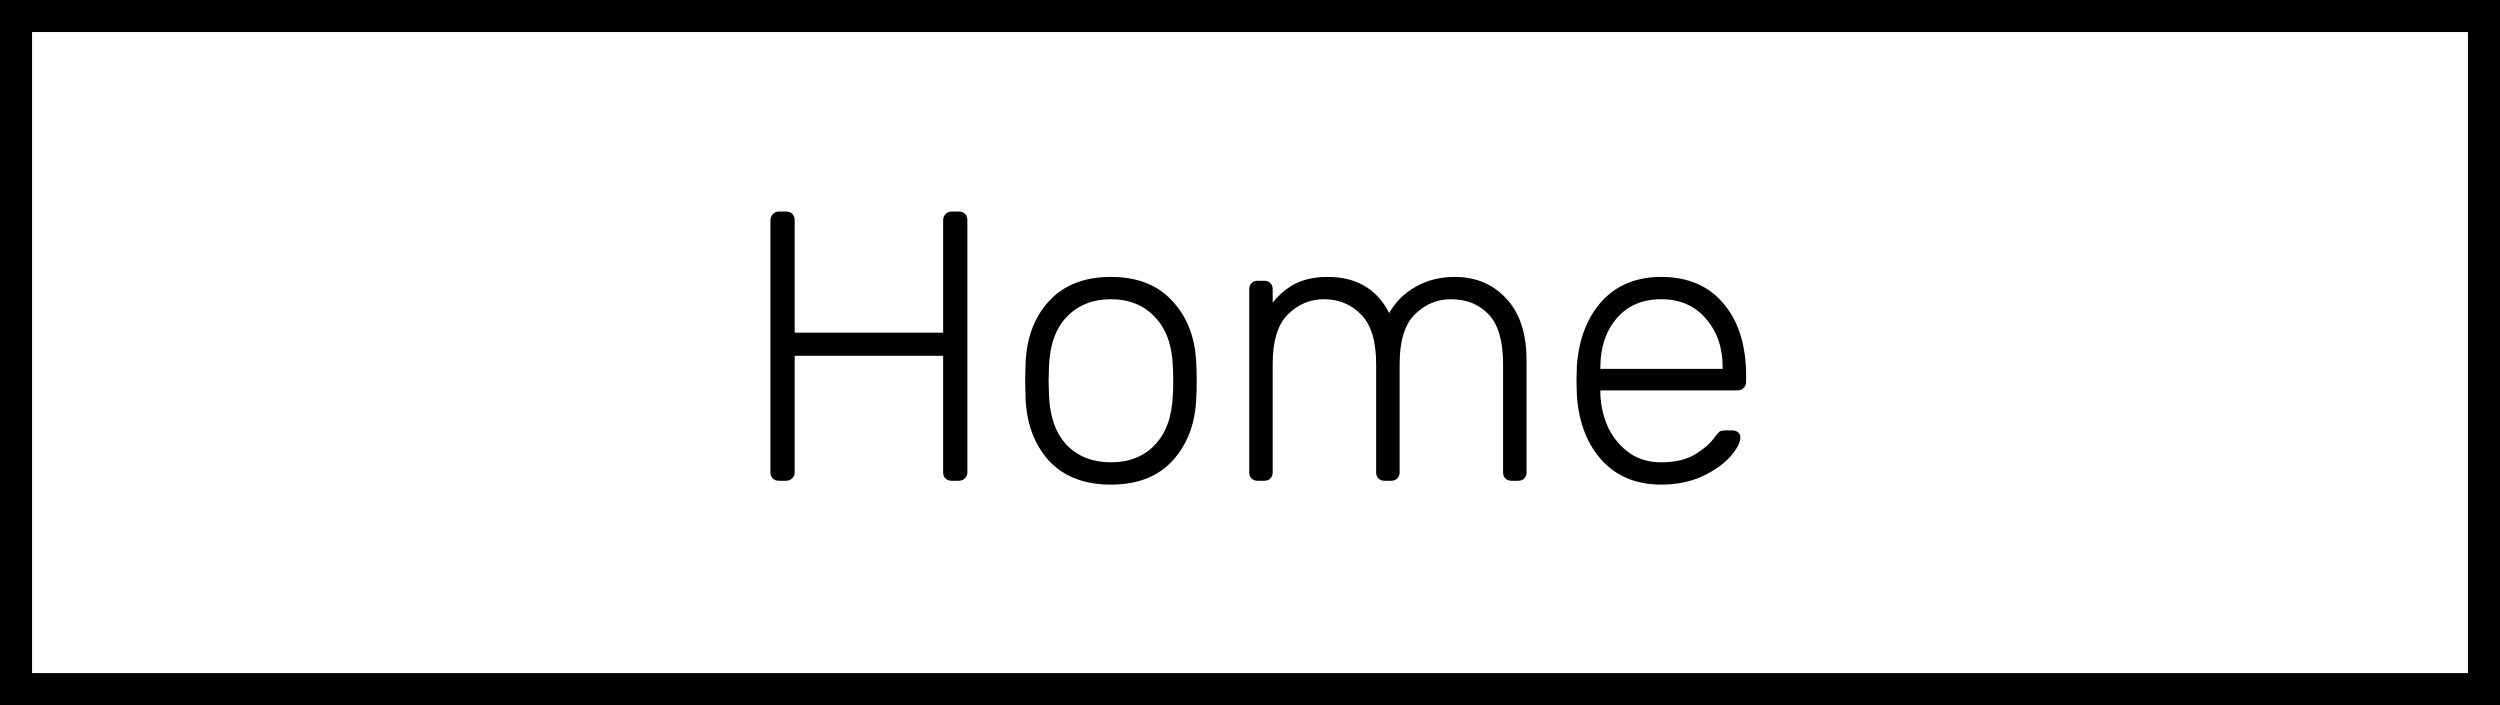 <svg width="156" height="44" viewBox="0 0 156 44" fill="none" xmlns="http://www.w3.org/2000/svg">
<path d="M48.604 30C48.444 30 48.316 29.952 48.22 29.856C48.124 29.76 48.076 29.632 48.076 29.472V13.752C48.076 13.592 48.124 13.464 48.22 13.368C48.316 13.256 48.444 13.2 48.604 13.2H49.036C49.212 13.2 49.348 13.248 49.444 13.344C49.54 13.44 49.588 13.576 49.588 13.752V20.76H58.852V13.752C58.852 13.592 58.9 13.464 58.996 13.368C59.092 13.256 59.22 13.2 59.38 13.2H59.812C59.988 13.2 60.124 13.248 60.22 13.344C60.316 13.44 60.364 13.576 60.364 13.752V29.472C60.364 29.632 60.308 29.76 60.196 29.856C60.1 29.952 59.972 30 59.812 30H59.38C59.22 30 59.092 29.952 58.996 29.856C58.9 29.76 58.852 29.632 58.852 29.472V22.2H49.588V29.472C49.588 29.632 49.532 29.76 49.42 29.856C49.324 29.952 49.196 30 49.036 30H48.604ZM69.321 30.24C67.657 30.24 66.361 29.736 65.433 28.728C64.521 27.704 64.041 26.384 63.993 24.768L63.969 23.76L63.993 22.752C64.041 21.136 64.521 19.824 65.433 18.816C66.361 17.792 67.657 17.28 69.321 17.28C70.985 17.28 72.273 17.792 73.185 18.816C74.113 19.824 74.601 21.136 74.649 22.752C74.665 22.912 74.673 23.248 74.673 23.76C74.673 24.272 74.665 24.608 74.649 24.768C74.601 26.384 74.113 27.704 73.185 28.728C72.273 29.736 70.985 30.24 69.321 30.24ZM69.321 28.848C70.457 28.848 71.369 28.488 72.057 27.768C72.761 27.032 73.137 25.992 73.185 24.648C73.201 24.488 73.209 24.192 73.209 23.76C73.209 23.328 73.201 23.032 73.185 22.872C73.137 21.528 72.761 20.496 72.057 19.776C71.369 19.04 70.457 18.672 69.321 18.672C68.185 18.672 67.265 19.04 66.561 19.776C65.873 20.496 65.505 21.528 65.457 22.872L65.433 23.76L65.457 24.648C65.505 25.992 65.873 27.032 66.561 27.768C67.265 28.488 68.185 28.848 69.321 28.848ZM78.48 30C78.32 30 78.192 29.952 78.096 29.856C78 29.76 77.952 29.632 77.952 29.472V18.048C77.952 17.888 78 17.76 78.096 17.664C78.192 17.568 78.32 17.52 78.48 17.52H78.888C79.048 17.52 79.176 17.568 79.272 17.664C79.368 17.76 79.416 17.888 79.416 18.048V18.888C79.832 18.36 80.312 17.96 80.856 17.688C81.416 17.416 82.08 17.28 82.848 17.28C84.64 17.28 85.92 18.032 86.688 19.536C87.072 18.848 87.616 18.304 88.32 17.904C89.04 17.488 89.856 17.28 90.768 17.28C92.096 17.28 93.176 17.736 94.008 18.648C94.84 19.544 95.256 20.824 95.256 22.488V29.472C95.256 29.632 95.208 29.76 95.112 29.856C95.016 29.952 94.888 30 94.728 30H94.32C94.16 30 94.032 29.952 93.936 29.856C93.84 29.76 93.792 29.632 93.792 29.472V22.728C93.792 21.272 93.488 20.232 92.88 19.608C92.288 18.984 91.504 18.672 90.528 18.672C89.664 18.672 88.912 18.992 88.272 19.632C87.648 20.256 87.336 21.288 87.336 22.728V29.472C87.336 29.632 87.288 29.76 87.192 29.856C87.096 29.952 86.968 30 86.808 30H86.4C86.24 30 86.112 29.952 86.016 29.856C85.92 29.76 85.872 29.632 85.872 29.472V22.728C85.872 21.288 85.56 20.256 84.936 19.632C84.312 18.992 83.536 18.672 82.608 18.672C81.744 18.672 80.992 18.992 80.352 19.632C79.728 20.256 79.416 21.28 79.416 22.704V29.472C79.416 29.632 79.368 29.76 79.272 29.856C79.176 29.952 79.048 30 78.888 30H78.48ZM103.654 30.24C102.134 30.24 100.91 29.744 99.982 28.752C99.054 27.744 98.526 26.4 98.398 24.72L98.374 23.76L98.398 22.8C98.526 21.136 99.046 19.8 99.958 18.792C100.886 17.784 102.118 17.28 103.654 17.28C105.318 17.28 106.614 17.832 107.542 18.936C108.486 20.04 108.958 21.552 108.958 23.472V23.832C108.958 23.992 108.902 24.12 108.79 24.216C108.694 24.312 108.566 24.36 108.406 24.36H99.862V24.6C99.894 25.352 100.062 26.056 100.366 26.712C100.686 27.352 101.126 27.872 101.686 28.272C102.246 28.656 102.902 28.848 103.654 28.848C104.534 28.848 105.246 28.68 105.79 28.344C106.35 27.992 106.75 27.64 106.99 27.288C107.134 27.096 107.238 26.976 107.302 26.928C107.382 26.88 107.518 26.856 107.71 26.856H108.094C108.238 26.856 108.358 26.896 108.454 26.976C108.55 27.056 108.598 27.16 108.598 27.288C108.598 27.624 108.382 28.032 107.95 28.512C107.534 28.976 106.95 29.384 106.198 29.736C105.446 30.072 104.598 30.24 103.654 30.24ZM107.494 23.016V22.92C107.494 21.688 107.142 20.672 106.438 19.872C105.75 19.072 104.822 18.672 103.654 18.672C102.486 18.672 101.558 19.072 100.87 19.872C100.198 20.672 99.862 21.688 99.862 22.92V23.016H107.494Z" fill="black"/>
<rect x="1" y="1" width="154" height="42" stroke="black" stroke-width="2"/>
</svg>
